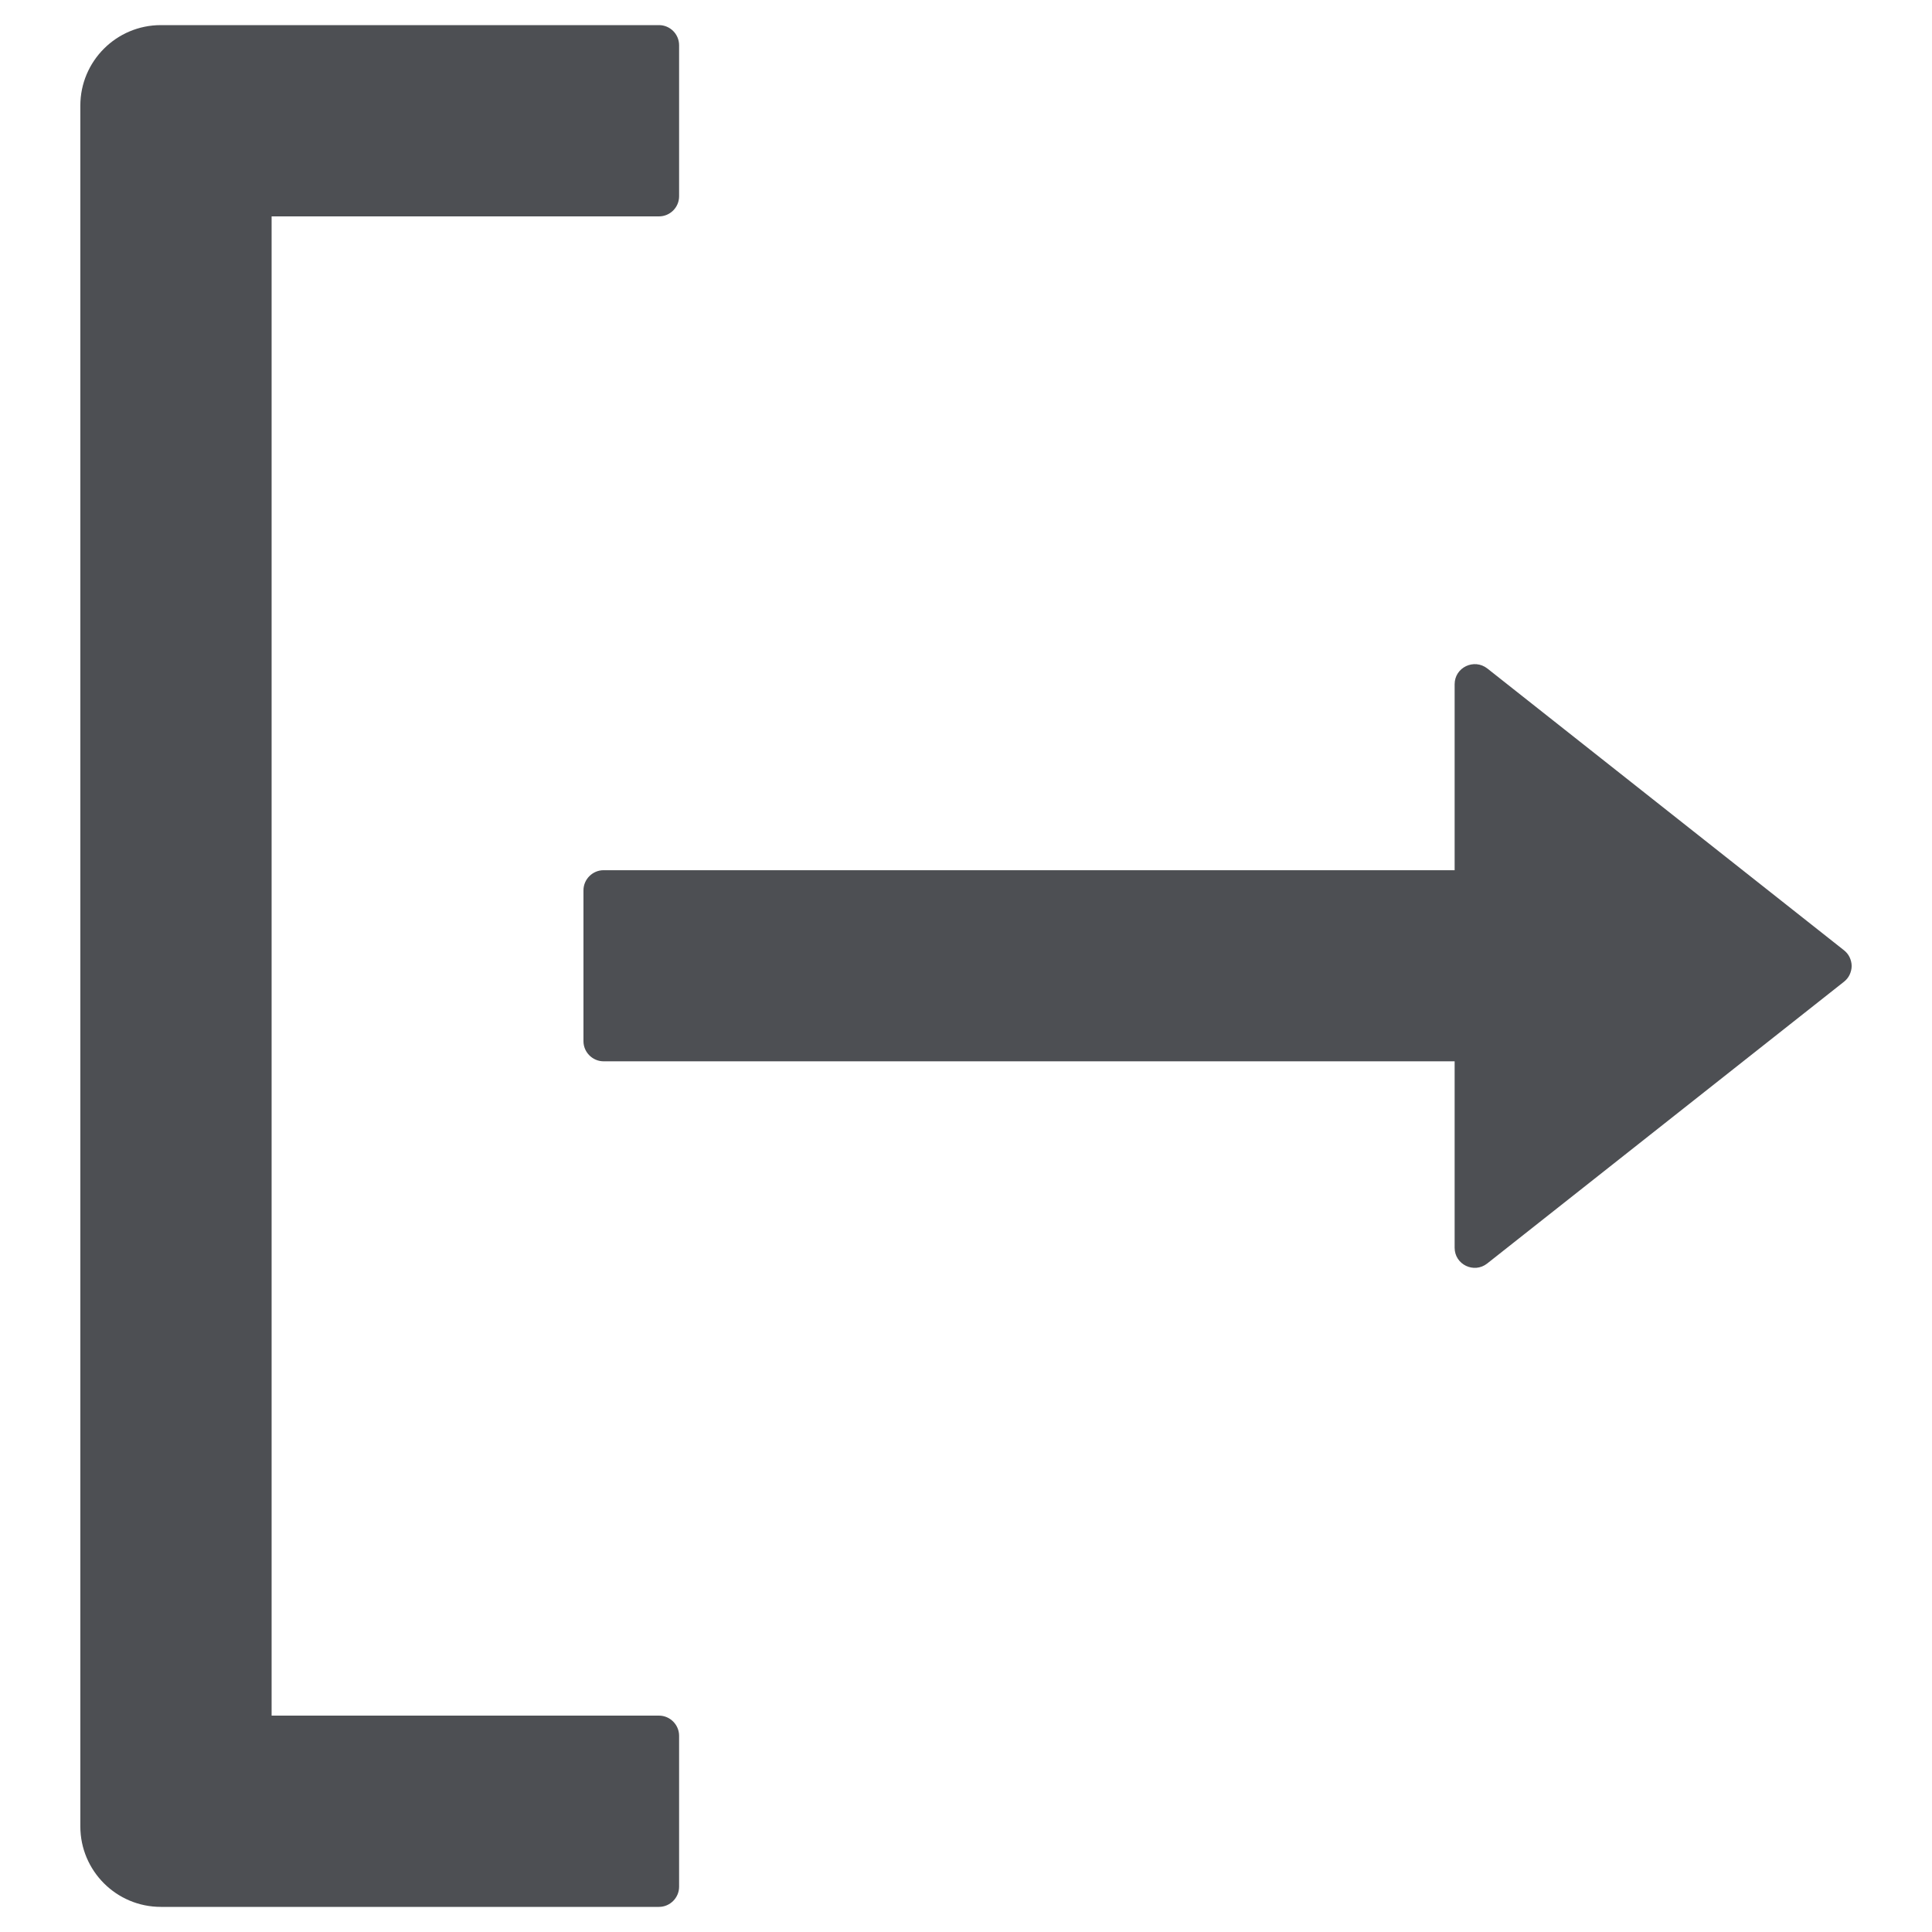 <svg width="12" height="12" viewBox="0 0 12 12" fill="none" xmlns="http://www.w3.org/2000/svg">
    <path d="M9.035 4.25L9.035 5.405L3.749 5.405C3.681 5.405 3.624 5.461 3.624 5.53L3.624 6.467C3.624 6.536 3.681 6.592 3.749 6.592L9.035 6.592L9.035 7.75C9.035 7.855 9.156 7.912 9.237 7.848L11.453 6.098C11.467 6.087 11.48 6.072 11.488 6.055C11.496 6.038 11.501 6.019 11.501 6C11.501 5.981 11.496 5.962 11.488 5.945C11.48 5.928 11.467 5.913 11.453 5.902L9.238 4.152C9.156 4.088 9.035 4.145 9.035 4.25ZM4.218 11.719L4.218 10.781C4.218 10.713 4.162 10.656 4.093 10.656L1.687 10.656L1.687 1.344L4.093 1.344C4.162 1.344 4.218 1.288 4.218 1.219L4.218 0.281C4.218 0.212 4.162 0.156 4.093 0.156L0.999 0.156C0.723 0.156 0.499 0.38 0.499 0.656L0.499 11.344C0.499 11.62 0.723 11.844 0.999 11.844L4.093 11.844C4.162 11.844 4.218 11.787 4.218 11.719Z" fill="#4D4F53"/>
</svg>
